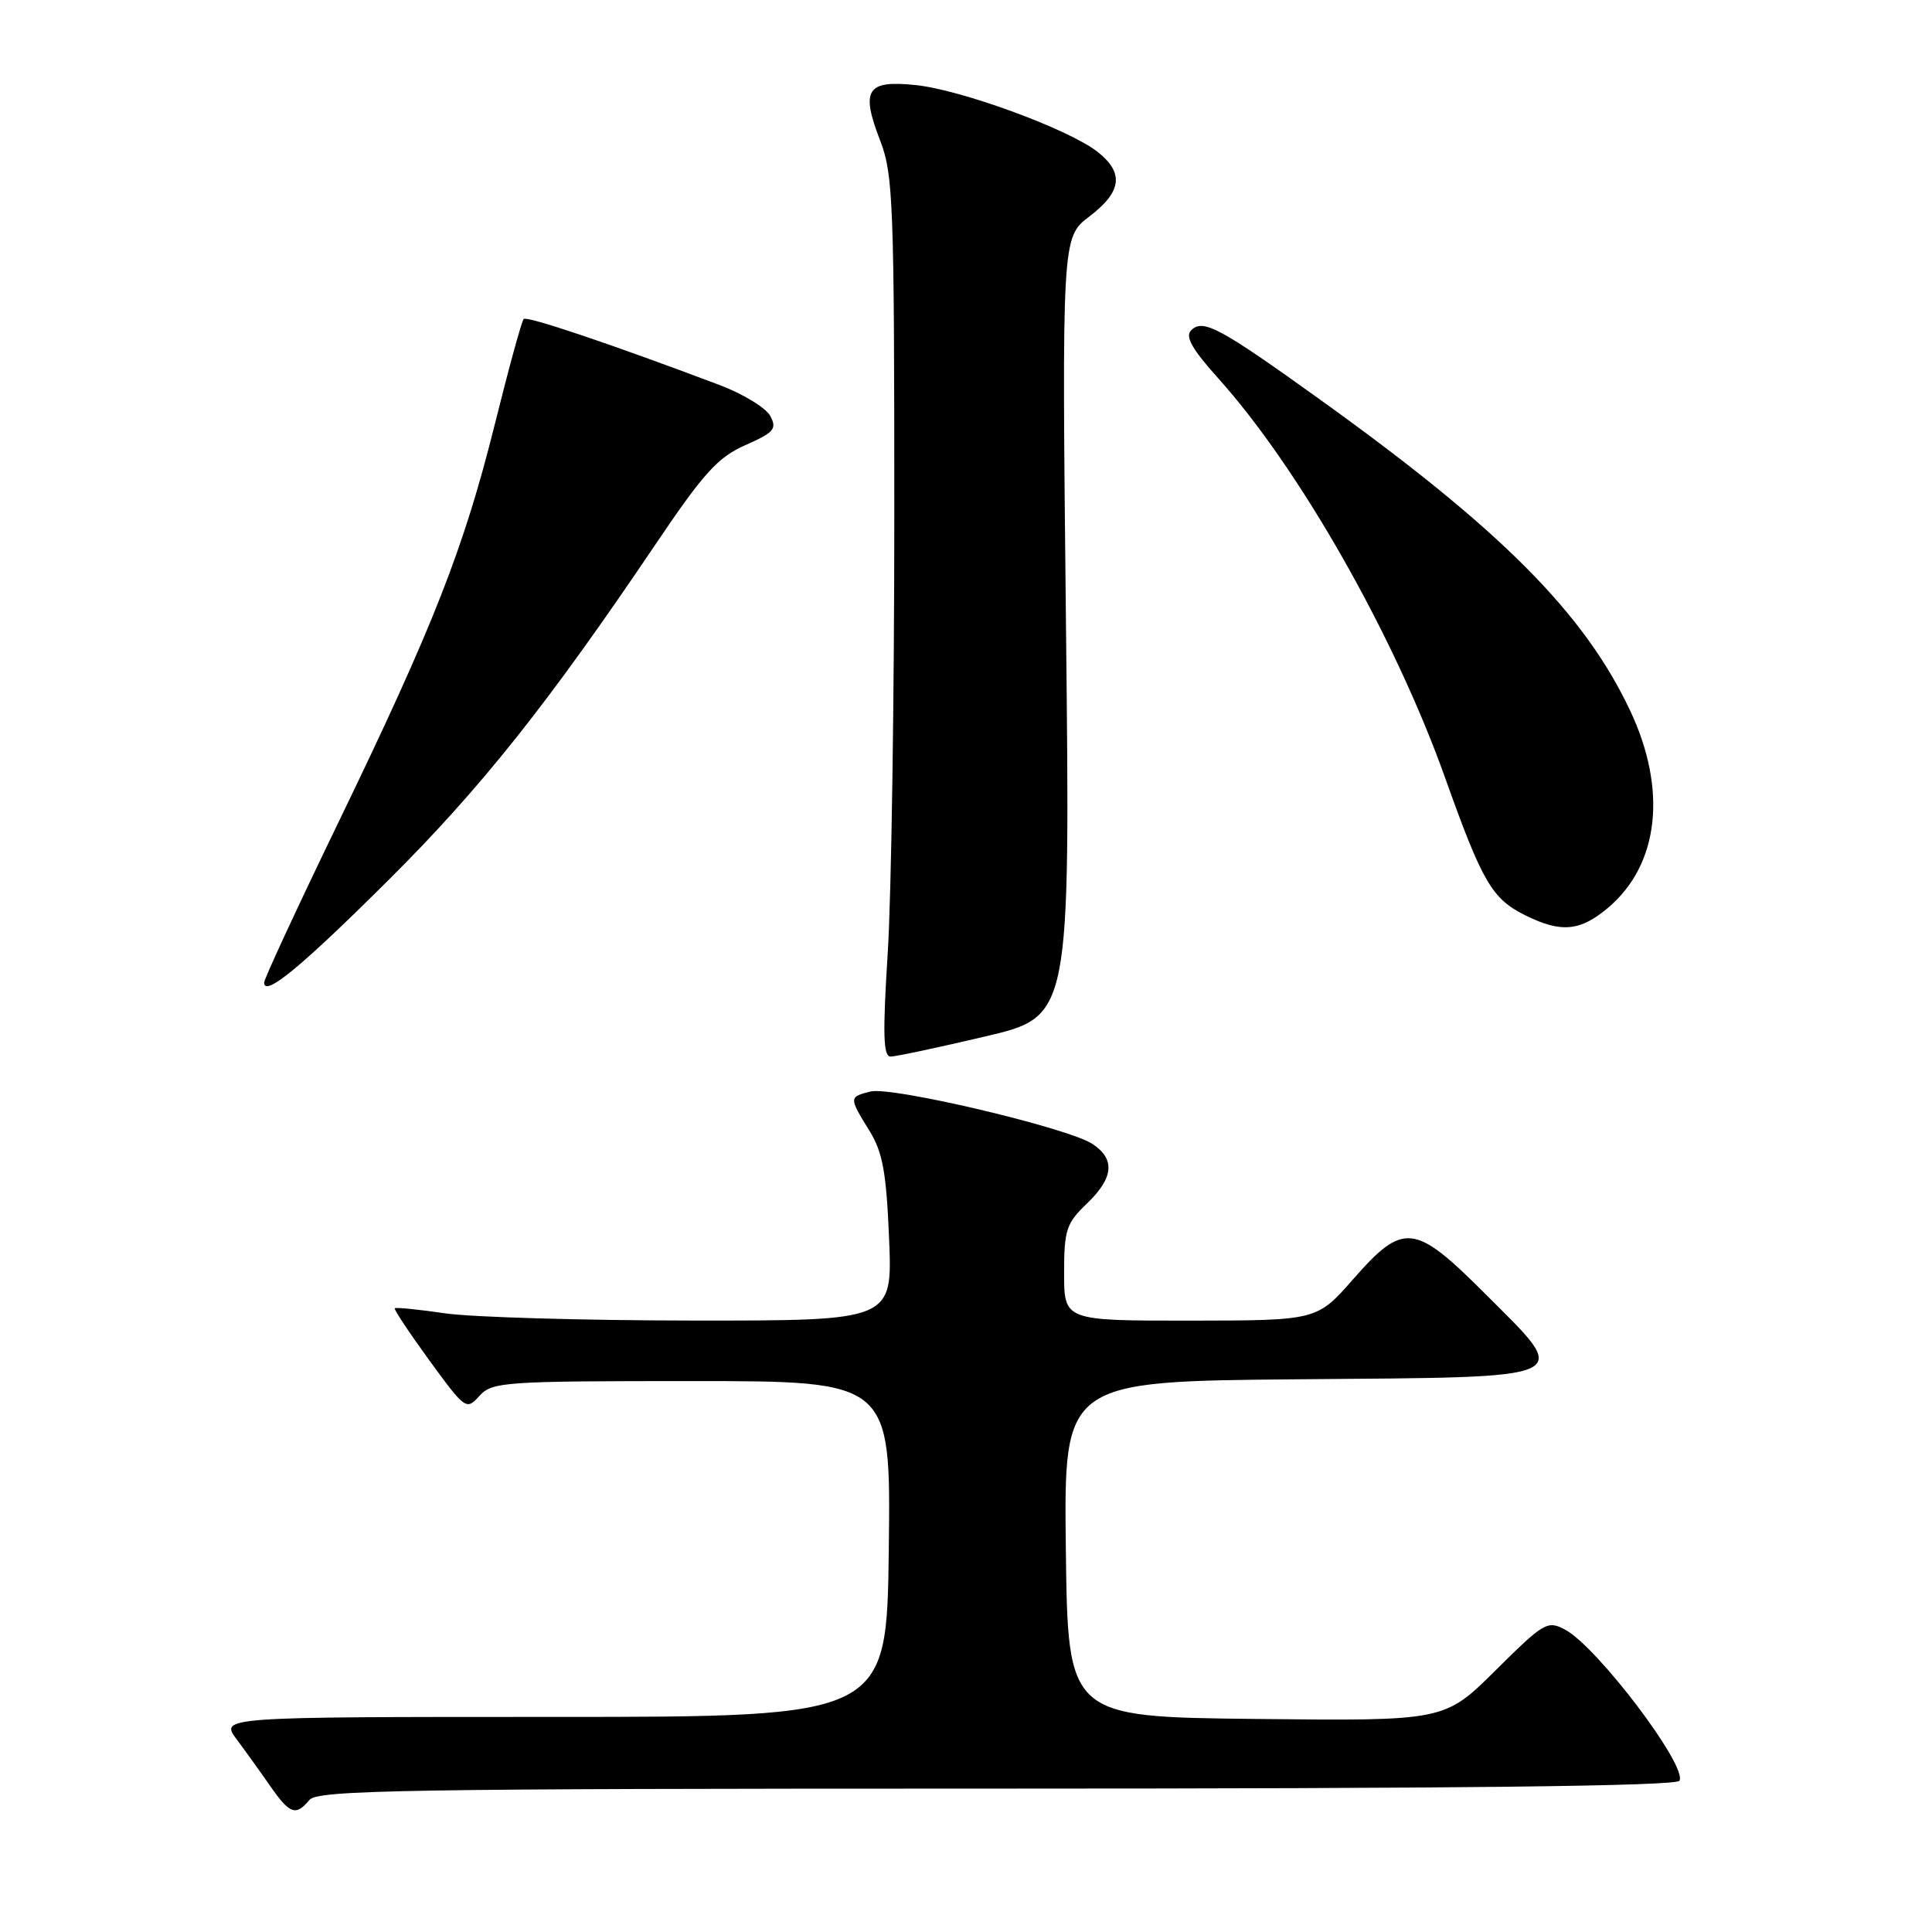 <?xml version="1.0" encoding="UTF-8" standalone="no"?>
<!DOCTYPE svg PUBLIC "-//W3C//DTD SVG 1.1//EN" "http://www.w3.org/Graphics/SVG/1.1/DTD/svg11.dtd" >
<svg xmlns="http://www.w3.org/2000/svg" xmlns:xlink="http://www.w3.org/1999/xlink" version="1.1" viewBox="0 0 256 256">
 <g >
 <path fill="currentColor"
d=" M 41.00 238.50 C 42.09 237.19 53.44 237.00 132.06 237.00 C 193.39 237.00 222.09 236.67 222.53 235.96 C 223.67 234.10 211.67 218.23 207.39 215.94 C 205.05 214.69 204.59 214.96 198.17 221.33 C 191.41 228.04 191.41 228.04 166.46 227.77 C 141.50 227.50 141.50 227.50 141.23 205.26 C 140.96 183.03 140.96 183.03 172.22 182.76 C 209.42 182.45 208.32 182.96 196.77 171.41 C 187.42 162.06 185.97 161.90 179.31 169.49 C 174.50 174.97 174.50 174.97 157.75 174.99 C 141.00 175.00 141.00 175.00 141.00 168.69 C 141.00 162.98 141.29 162.10 144.00 159.50 C 147.58 156.07 147.81 153.58 144.74 151.57 C 141.50 149.44 118.14 143.93 115.35 144.63 C 112.48 145.35 112.48 145.42 115.18 149.79 C 116.97 152.69 117.44 155.28 117.81 164.16 C 118.26 175.00 118.26 175.00 91.88 174.98 C 77.37 174.97 62.59 174.54 59.04 174.03 C 55.48 173.51 52.46 173.21 52.31 173.35 C 52.17 173.50 54.24 176.61 56.90 180.27 C 61.66 186.79 61.79 186.89 63.53 184.96 C 65.21 183.11 66.75 183.00 91.67 183.00 C 118.04 183.00 118.04 183.00 117.77 205.25 C 117.50 227.50 117.50 227.50 73.32 227.50 C 29.14 227.50 29.14 227.50 31.38 230.50 C 32.61 232.15 34.63 234.96 35.87 236.75 C 38.41 240.39 39.20 240.66 41.00 238.50 Z  M 130.53 137.34 C 141.81 134.69 141.81 134.69 141.25 83.08 C 140.70 31.47 140.70 31.47 144.35 28.68 C 148.66 25.40 148.97 22.90 145.42 20.11 C 141.61 17.12 127.37 11.89 121.31 11.27 C 114.81 10.60 114.01 11.87 116.66 18.72 C 118.35 23.11 118.50 27.14 118.50 68.00 C 118.50 92.48 118.11 118.69 117.63 126.25 C 116.95 137.03 117.03 140.00 118.01 140.00 C 118.69 140.00 124.33 138.80 130.53 137.34 Z  M 51.43 116.66 C 63.69 104.47 72.59 93.28 86.81 72.20 C 93.25 62.65 95.10 60.61 98.77 58.98 C 102.58 57.30 102.98 56.83 102.06 55.11 C 101.48 54.03 98.42 52.17 95.25 50.98 C 80.82 45.54 69.83 41.84 69.39 42.27 C 69.13 42.53 67.42 48.76 65.59 56.12 C 61.46 72.69 57.46 82.89 44.87 108.91 C 39.44 120.13 35.00 129.71 35.00 130.19 C 35.00 132.17 39.85 128.18 51.43 116.66 Z  M 213.06 120.30 C 219.85 114.58 220.96 104.65 215.98 94.11 C 209.87 81.20 198.82 70.11 175.00 53.01 C 161.57 43.36 159.40 42.20 157.83 43.77 C 157.01 44.59 157.95 46.26 161.39 50.09 C 172.18 62.09 184.76 84.23 191.47 103.02 C 196.44 116.96 197.70 119.11 202.16 121.31 C 206.87 123.63 209.37 123.40 213.06 120.30 Z "/>
</g>
</svg>